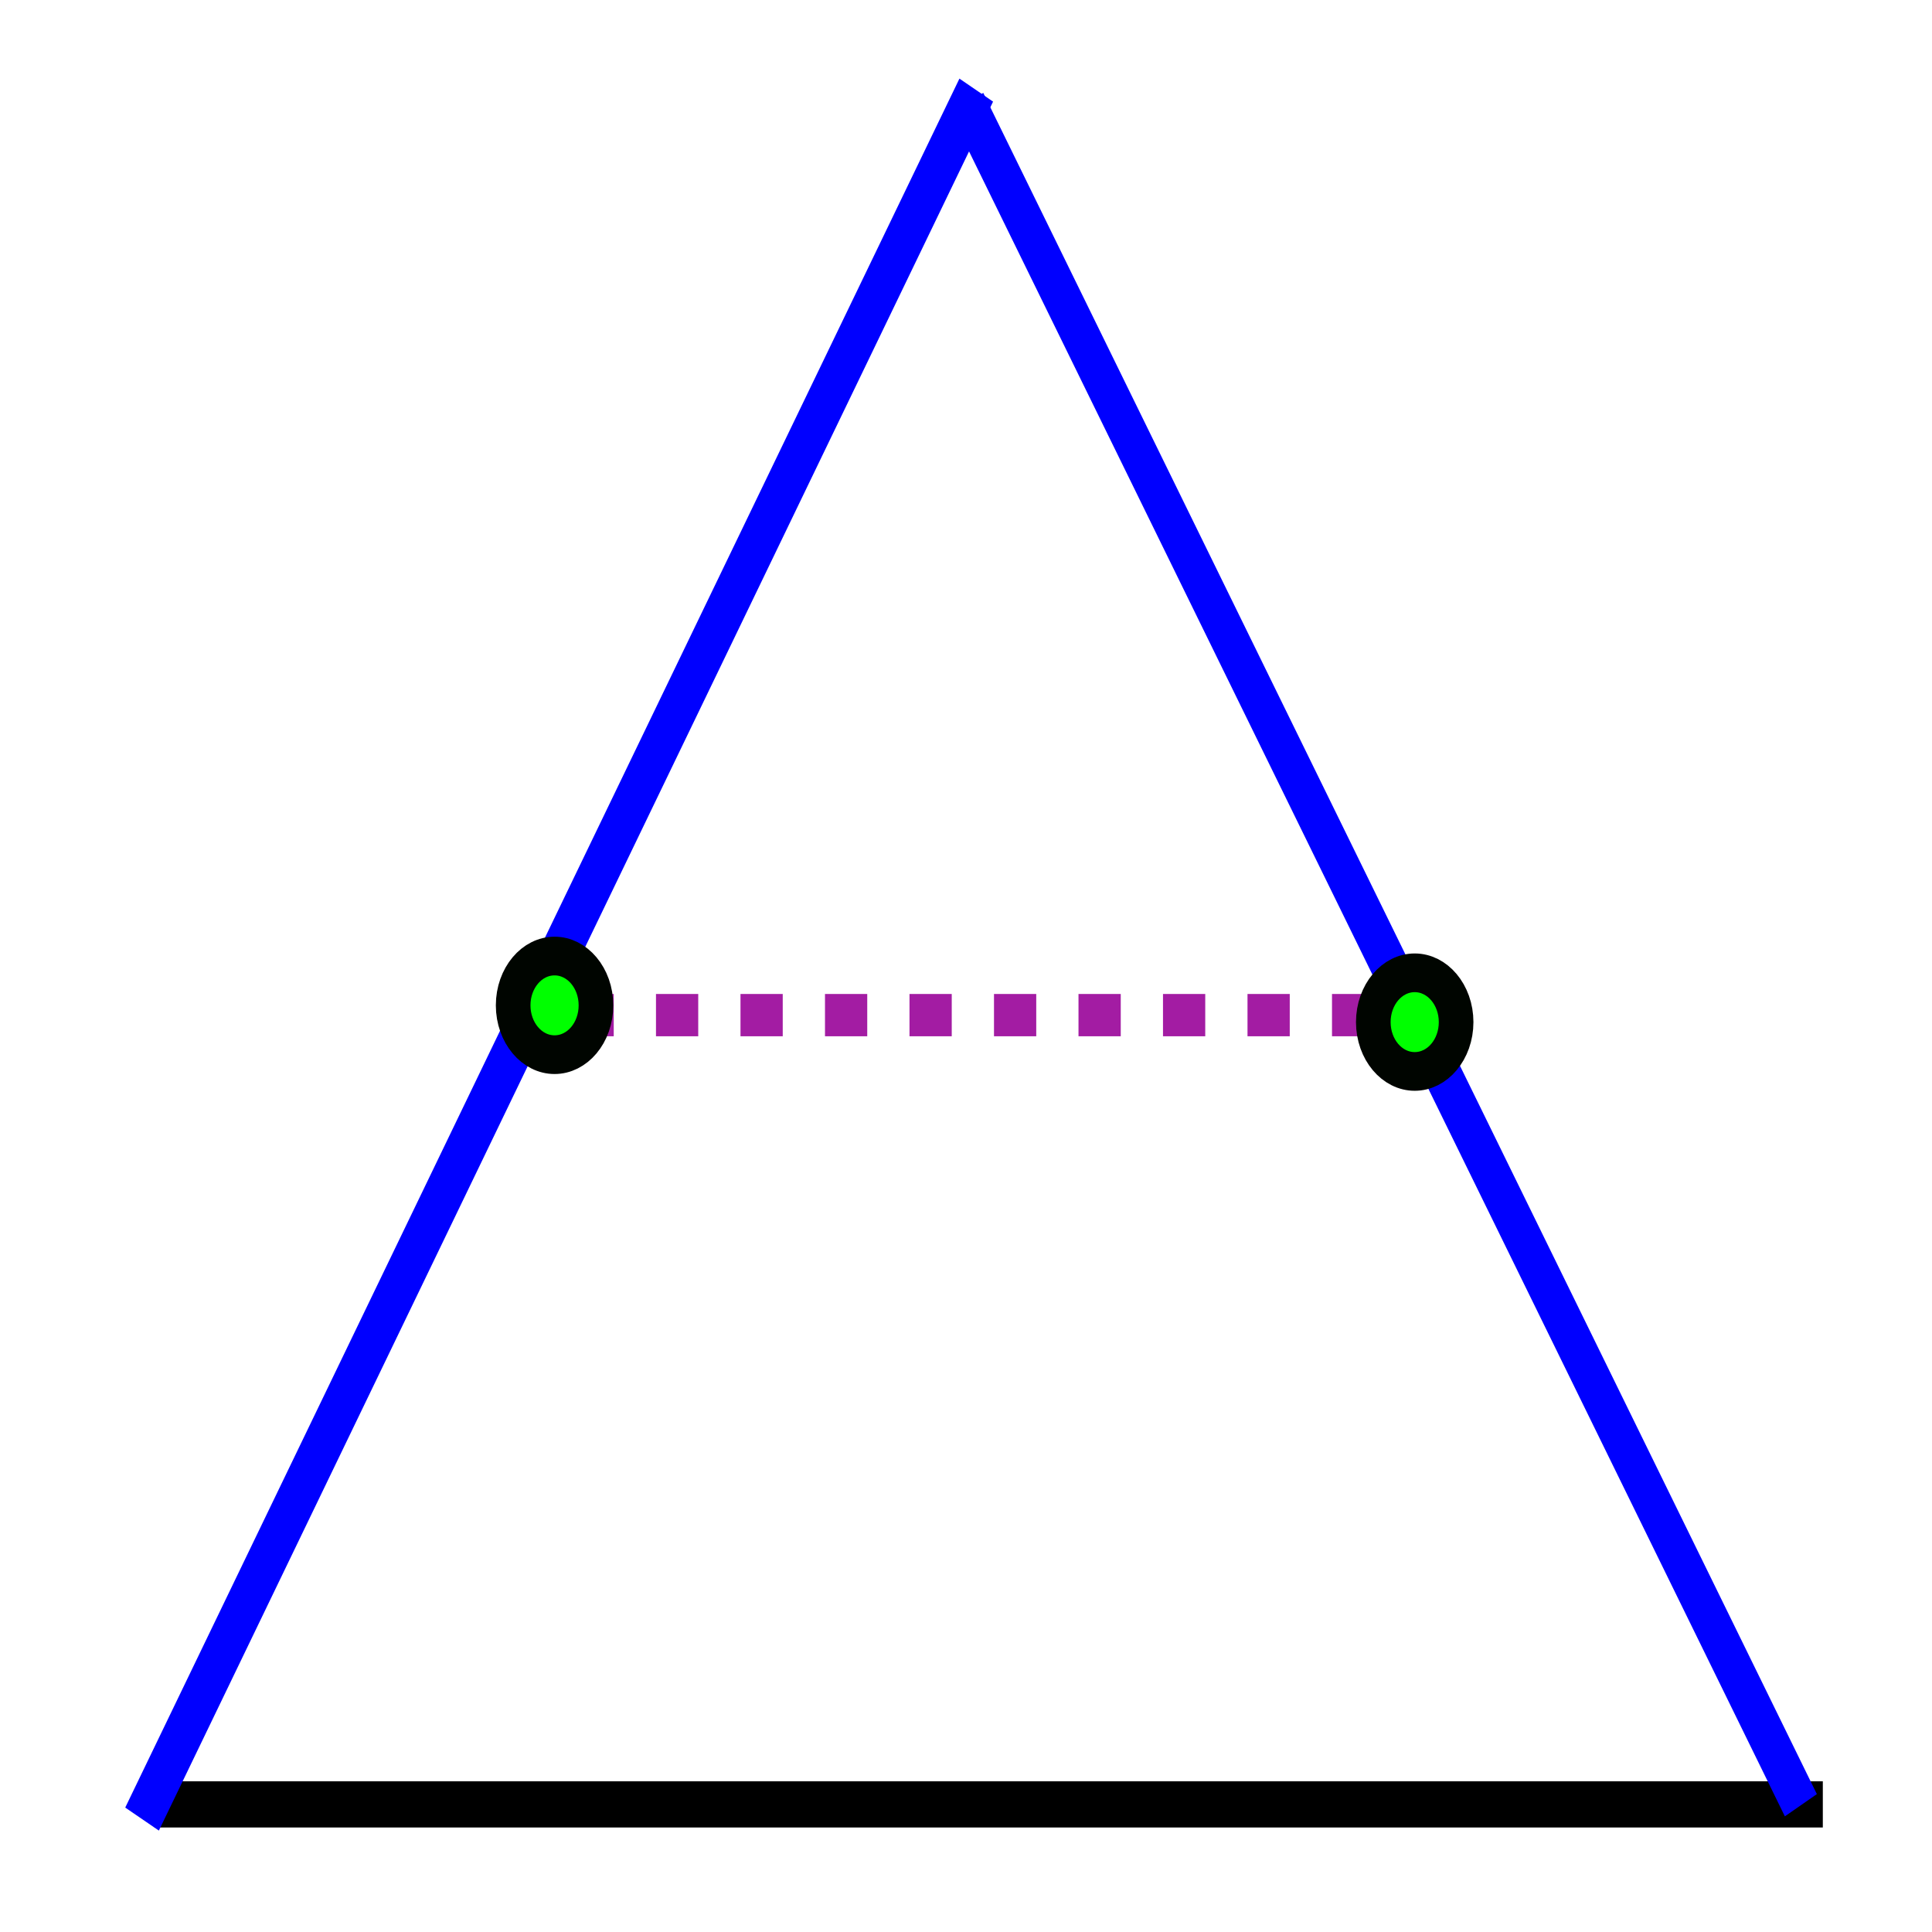 <?xml version="1.0" encoding="UTF-8" standalone="no"?>
<!-- Created with Inkscape (http://www.inkscape.org/) -->

<svg
   xmlns:dc="http://purl.org/dc/elements/1.1/"
   xmlns:cc="http://creativecommons.org/ns#"
   xmlns:rdf="http://www.w3.org/1999/02/22-rdf-syntax-ns#"
   xmlns:svg="http://www.w3.org/2000/svg"
   xmlns="http://www.w3.org/2000/svg"
   xmlns:sodipodi="http://sodipodi.sourceforge.net/DTD/sodipodi-0.dtd"
   xmlns:inkscape="http://www.inkscape.org/namespaces/inkscape"
   width="64px"
   height="64px"
   id="svg2985"
   version="1.1"
   inkscape:version="0.48.2 r9819"
   sodipodi:docname="mids_t2.svg">
  <defs
     id="defs2987" />
  <sodipodi:namedview
     id="base"
     pagecolor="#ffffff"
     bordercolor="#666666"
     borderopacity="1.0"
     inkscape:pageopacity="0.0"
     inkscape:pageshadow="2"
     inkscape:zoom="7.7634433"
     inkscape:cx="13.371623"
     inkscape:cy="29.818849"
     inkscape:current-layer="g3797"
     showgrid="true"
     inkscape:document-units="px"
     inkscape:grid-bbox="true"
     inkscape:window-width="1366"
     inkscape:window-height="716"
     inkscape:window-x="-8"
     inkscape:window-y="-8"
     inkscape:window-maximized="1" />
  <g
     id="layer1"
     inkscape:label="Layer 1"
     inkscape:groupmode="layer">
    <g
       id="g3775">
      <g
         id="g2991"
         transform="matrix(1.285,0,0,1.53,-4.301,-17.919)">
        <g
           id="g3797">
          <path
             style="fill:none;stroke:#9e109e;stroke-width:1.4;stroke-linecap:butt;stroke-linejoin:miter;stroke-opacity:0.947;stroke-miterlimit:4;stroke-dasharray:1.4,1.4;stroke-dashoffset:0"
             d="m 18.935,33.601 27.565,0 0.129,0.129"
             id="path2992"
             inkscape:connector-curvature="0"
             transform="matrix(0.778,0,0,0.654,3.348,11.715)" />
          <path
             inkscape:connector-curvature="0"
             id="path2993"
             d="m 7.328,50.779 43.01,0"
             style="fill:none;stroke:#000000;stroke-width:1px;stroke-linecap:butt;stroke-linejoin:miter;stroke-opacity:1" />
          <path
             inkscape:connector-curvature="0"
             id="path2991"
             d="M 28.514,13.663 7.009,51.097"
             style="fill:none;stroke:#0000ff;stroke-width:1px;stroke-linecap:butt;stroke-linejoin:miter;stroke-opacity:1" />
          <path
             inkscape:connector-curvature="0"
             id="path2991-1"
             d="M 28.282,13.963 49.772,50.797"
             style="fill:none;stroke:#0000ff;stroke-width:0.955px;stroke-linecap:butt;stroke-linejoin:miter;stroke-opacity:1" />
          <path
             transform="matrix(0.893,0,0,0.838,32.349,20.123)"
             d="m 9.558,16.371 c 0,0.704 -0.535,1.274 -1.195,1.274 -0.66,0 -1.195,-0.571 -1.195,-1.274 0,-0.704 0.535,-1.274 1.195,-1.274 0.66,0 1.195,0.571 1.195,1.274 z"
             sodipodi:ry="1.2743613"
             sodipodi:rx="1.1947137"
             sodipodi:cy="16.370749"
             sodipodi:cx="8.3629961"
             id="path3755"
             style="fill:#00ff00;fill-opacity:1;stroke:#000500;stroke-width:1;stroke-miterlimit:4;stroke-opacity:1;stroke-dasharray:none;stroke-dashoffset:0"
             sodipodi:type="arc" />
          <path
             transform="matrix(0.893,0,0,0.838,10.175,19.76)"
             d="m 9.558,16.371 c 0,0.704 -0.535,1.274 -1.195,1.274 -0.66,0 -1.195,-0.571 -1.195,-1.274 0,-0.704 0.535,-1.274 1.195,-1.274 0.66,0 1.195,0.571 1.195,1.274 z"
             sodipodi:ry="1.2743613"
             sodipodi:rx="1.1947137"
             sodipodi:cy="16.370749"
             sodipodi:cx="8.3629961"
             id="path3755-1"
             style="fill:#00ff00;fill-opacity:1;stroke:#000500;stroke-width:1;stroke-miterlimit:4;stroke-opacity:1;stroke-dasharray:none;stroke-dashoffset:0"
             sodipodi:type="arc" />
        </g>
      </g>
    </g>
  </g>
</svg>
